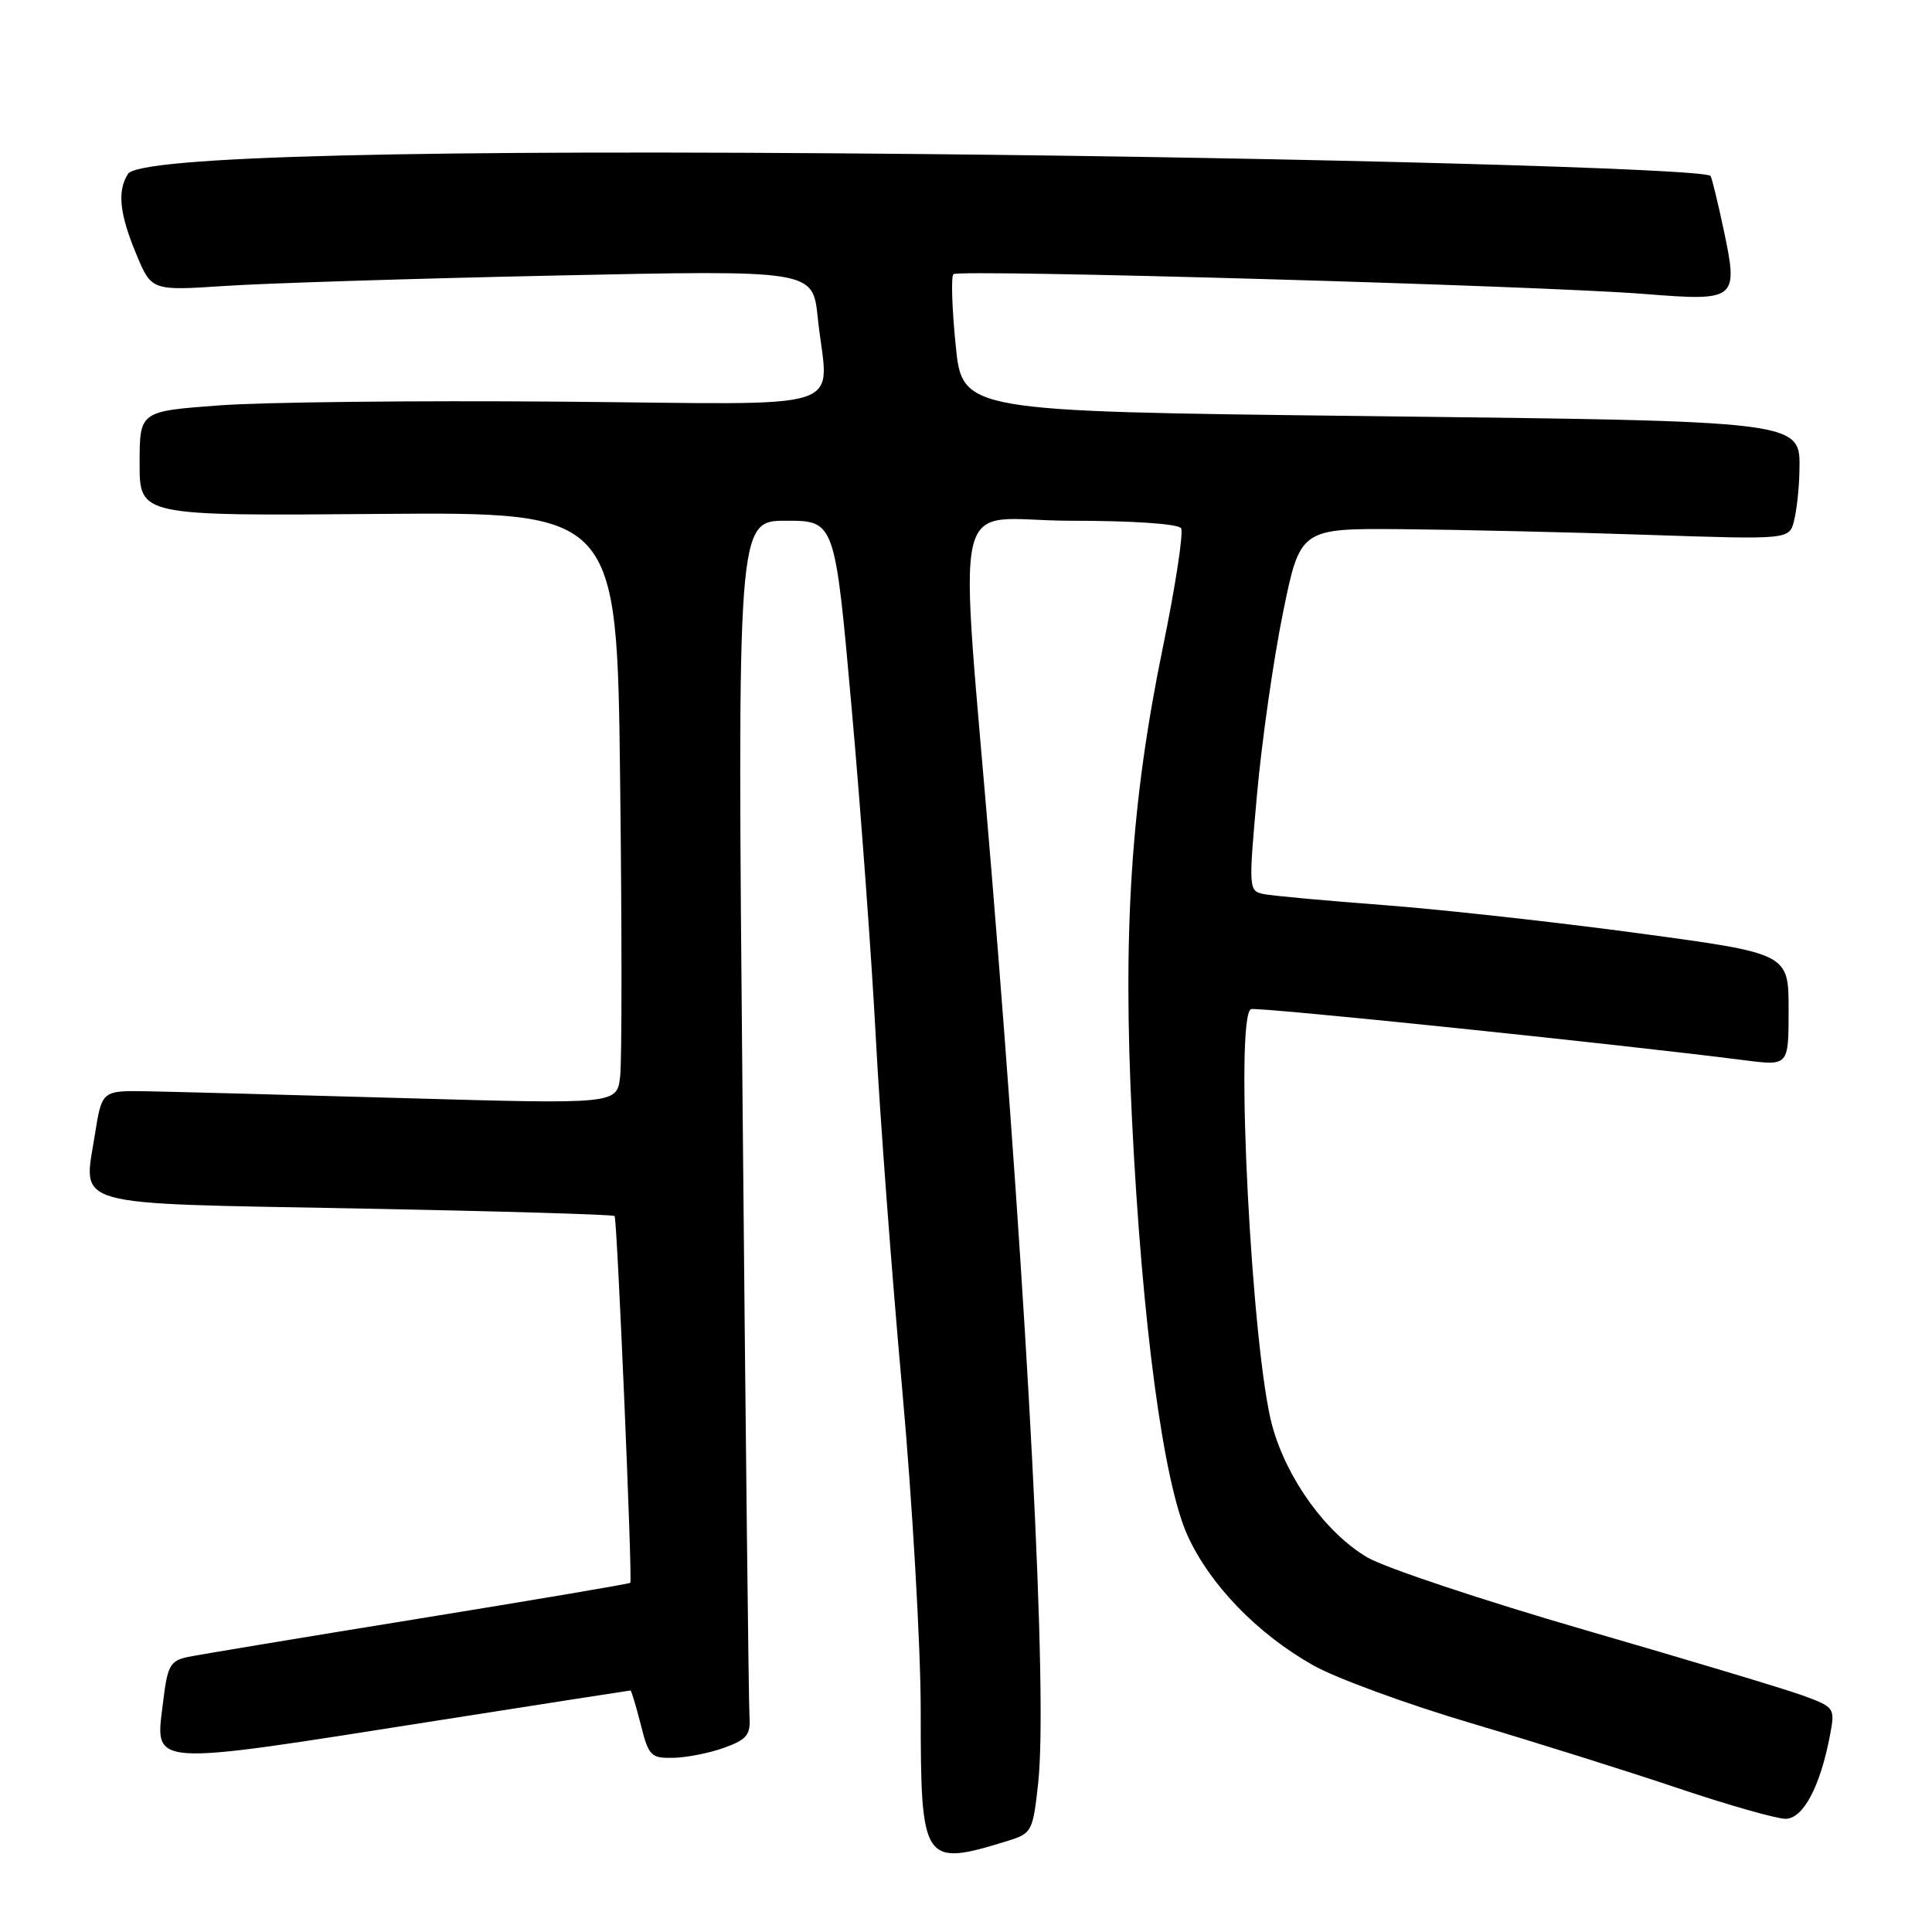 <?xml version="1.0" encoding="UTF-8" standalone="no"?>
<!DOCTYPE svg PUBLIC "-//W3C//DTD SVG 1.1//EN" "http://www.w3.org/Graphics/SVG/1.1/DTD/svg11.dtd" >
<svg xmlns="http://www.w3.org/2000/svg" xmlns:xlink="http://www.w3.org/1999/xlink" version="1.1" viewBox="0 0 256 256">
 <g >
 <path fill="currentColor"
d=" M 133.68 243.88 C 136.72 242.93 136.88 242.61 137.57 236.20 C 138.83 224.48 136.28 174.96 131.34 115.00 C 127.04 62.83 125.63 69.00 141.86 69.00 C 150.15 69.00 156.14 69.41 156.50 70.00 C 156.84 70.55 155.76 77.64 154.09 85.75 C 149.86 106.33 148.75 123.32 150.00 148.43 C 151.34 175.42 154.16 196.50 157.38 203.52 C 160.37 210.05 166.66 216.53 174.02 220.67 C 177.03 222.37 186.47 225.83 195.00 228.35 C 203.53 230.88 215.88 234.76 222.45 236.98 C 229.03 239.19 235.39 241.00 236.59 241.00 C 238.94 241.00 241.22 236.69 242.51 229.79 C 243.16 226.31 243.08 226.20 238.84 224.65 C 236.45 223.78 223.47 219.88 210.00 215.98 C 196.53 212.07 183.57 207.75 181.21 206.38 C 175.74 203.18 170.55 196.03 168.60 189.00 C 165.86 179.17 163.58 134.88 165.75 133.72 C 166.39 133.37 214.20 138.32 231.25 140.50 C 237.00 141.23 237.00 141.23 237.00 133.79 C 237.00 126.35 237.00 126.35 217.25 123.68 C 206.39 122.21 191.20 120.53 183.50 119.94 C 175.80 119.36 168.58 118.70 167.46 118.47 C 165.45 118.07 165.43 117.81 166.56 105.28 C 167.19 98.25 168.73 87.44 169.99 81.25 C 172.28 70.00 172.28 70.00 185.89 70.12 C 193.38 70.19 207.96 70.52 218.30 70.87 C 237.09 71.50 237.09 71.50 237.72 69.00 C 238.07 67.62 238.39 64.72 238.43 62.53 C 238.55 55.69 239.64 55.83 180.10 55.12 C 127.50 54.50 127.50 54.50 126.63 45.71 C 126.14 40.87 126.01 36.65 126.33 36.33 C 127.02 35.65 204.24 37.85 218.00 38.96 C 230.11 39.92 230.35 39.73 228.42 30.56 C 227.61 26.74 226.81 23.48 226.65 23.31 C 225.69 22.35 173.58 20.91 122.00 20.41 C 55.37 19.77 18.44 20.70 16.95 23.05 C 15.52 25.31 15.83 28.32 18.04 33.63 C 20.07 38.53 20.07 38.53 29.79 37.89 C 35.13 37.53 54.84 36.91 73.60 36.51 C 107.69 35.78 107.69 35.78 108.35 42.04 C 109.69 54.91 113.86 53.54 74.25 53.22 C 55.14 53.06 34.78 53.28 29.00 53.72 C 18.50 54.50 18.50 54.50 18.50 61.43 C 18.50 68.36 18.50 68.36 50.12 68.10 C 81.75 67.84 81.75 67.84 82.17 103.41 C 82.41 122.98 82.41 140.64 82.17 142.65 C 81.74 146.31 81.74 146.31 53.62 145.51 C 38.16 145.07 22.80 144.66 19.50 144.60 C 13.50 144.50 13.50 144.50 12.57 150.36 C 11.04 160.05 8.75 159.41 47.41 160.13 C 65.94 160.48 81.25 160.93 81.44 161.13 C 81.77 161.50 83.82 209.28 83.52 209.73 C 83.44 209.86 70.80 212.00 55.43 214.49 C 40.07 216.98 26.32 219.26 24.88 219.56 C 22.58 220.04 22.19 220.72 21.64 225.30 C 20.56 234.26 18.80 234.13 58.41 227.91 C 72.11 225.76 83.41 224.00 83.54 224.00 C 83.66 224.00 84.27 226.03 84.90 228.50 C 85.95 232.70 86.25 232.99 89.26 232.92 C 91.04 232.88 94.08 232.27 96.00 231.57 C 98.99 230.48 99.47 229.87 99.31 227.40 C 99.20 225.80 98.79 189.51 98.40 146.75 C 97.68 69.00 97.68 69.00 104.16 69.00 C 110.63 69.00 110.63 69.00 112.84 93.75 C 114.06 107.36 115.50 127.05 116.05 137.50 C 116.60 147.95 118.17 168.83 119.53 183.90 C 120.89 198.96 122.00 218.21 122.00 226.66 C 122.00 247.03 122.26 247.41 133.68 243.88 Z "/>
</g>
</svg>